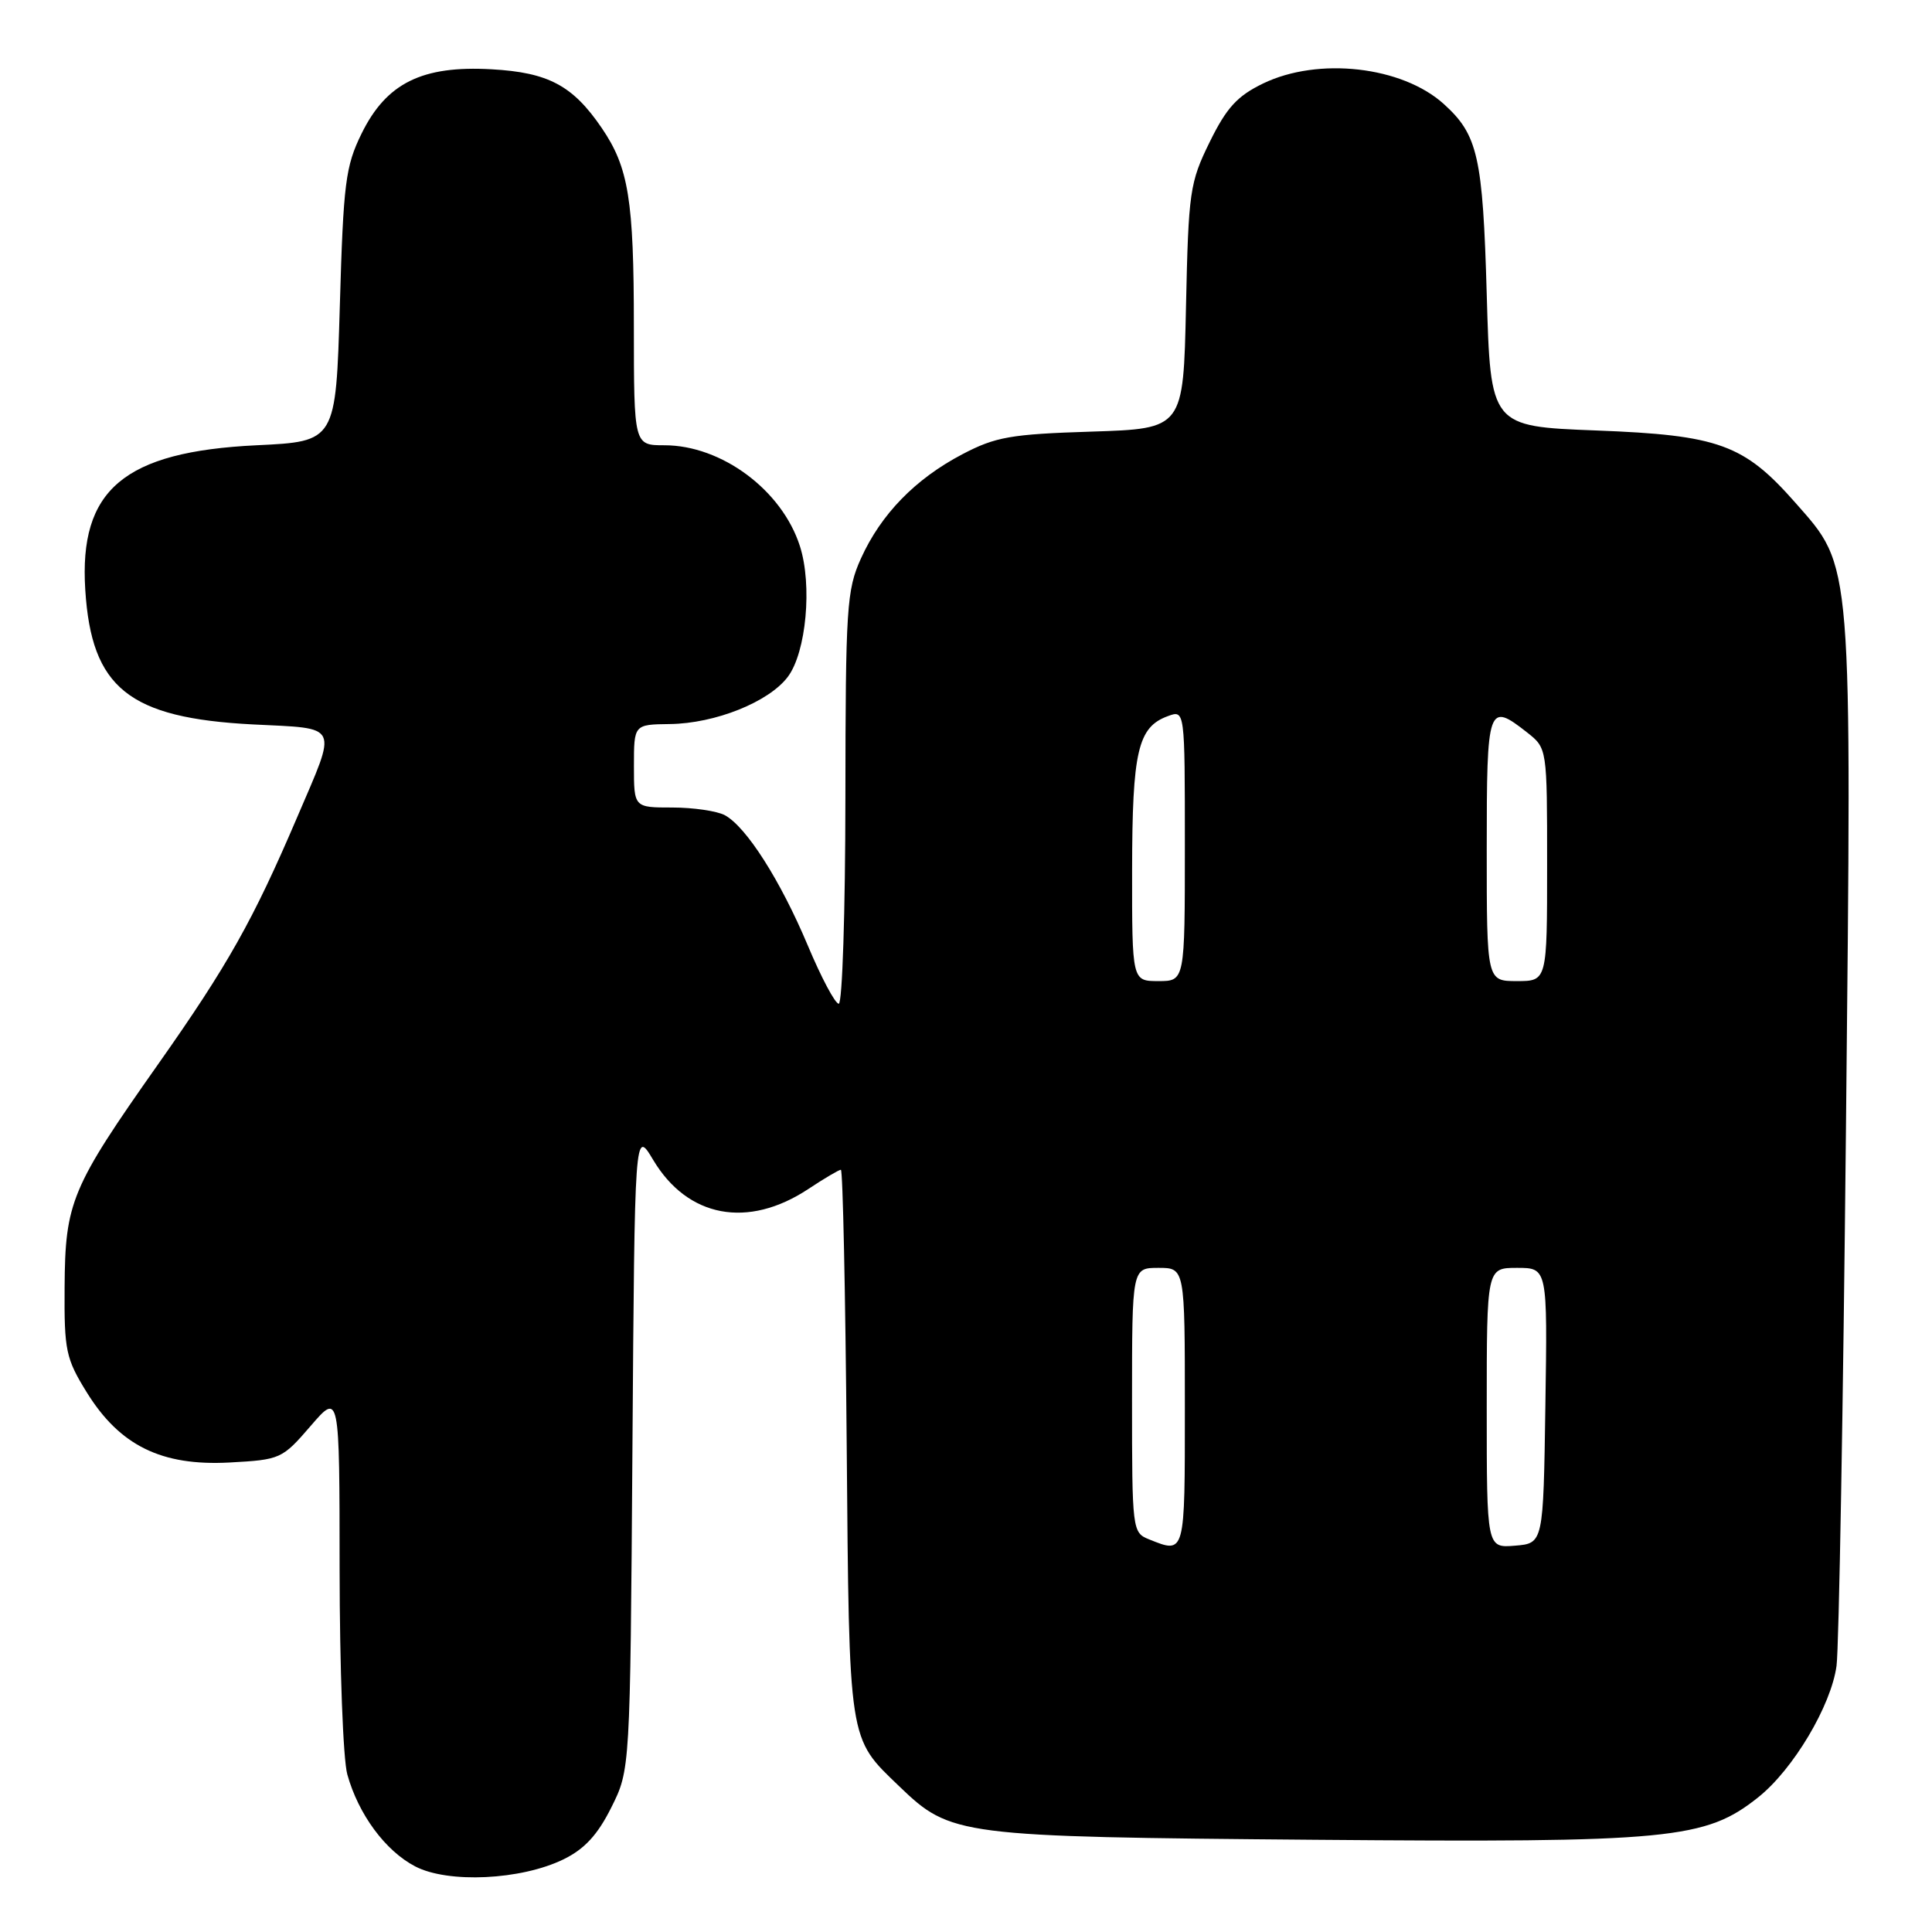 <?xml version="1.0" encoding="UTF-8" standalone="no"?>
<!DOCTYPE svg PUBLIC "-//W3C//DTD SVG 1.1//EN" "http://www.w3.org/Graphics/SVG/1.1/DTD/svg11.dtd" >
<svg xmlns="http://www.w3.org/2000/svg" xmlns:xlink="http://www.w3.org/1999/xlink" version="1.1" viewBox="0 0 256 256">
 <g >
 <path fill="currentColor"
d=" M 74.67 246.37 C 77.45 245.01 79.19 243.13 81.00 239.50 C 83.50 234.50 83.50 234.50 83.80 192.05 C 84.10 149.60 84.10 149.60 86.54 153.68 C 91.11 161.35 99.10 162.85 107.12 157.54 C 109.23 156.14 111.17 155.00 111.42 155.00 C 111.68 155.00 112.02 171.31 112.19 191.25 C 112.53 231.25 112.37 230.17 119.17 236.71 C 126.00 243.27 126.88 243.38 174.21 243.78 C 221.41 244.17 225.98 243.73 233.00 238.13 C 237.62 234.44 242.64 226.00 243.35 220.73 C 243.67 218.40 244.23 186.34 244.60 149.48 C 245.37 73.44 245.52 75.28 237.90 66.62 C 231.07 58.86 227.75 57.66 211.50 57.04 C 197.50 56.50 197.50 56.50 197.00 39.00 C 196.48 20.75 195.83 17.87 191.32 13.79 C 185.79 8.78 174.68 7.52 167.35 11.07 C 163.93 12.73 162.52 14.28 160.29 18.82 C 157.65 24.20 157.48 25.36 157.15 40.65 C 156.80 56.80 156.80 56.80 144.65 57.19 C 133.91 57.53 131.92 57.88 127.50 60.20 C 121.28 63.46 116.72 68.15 114.08 74.00 C 112.19 78.17 112.04 80.51 112.02 105.75 C 112.01 120.74 111.61 133.00 111.14 133.00 C 110.66 133.00 108.82 129.53 107.04 125.29 C 103.41 116.65 98.88 109.54 96.03 108.01 C 94.98 107.46 91.85 107.00 89.07 107.00 C 84.00 107.00 84.00 107.00 84.00 101.50 C 84.00 96.00 84.00 96.00 88.75 95.94 C 94.77 95.87 101.90 93.01 104.40 89.67 C 106.83 86.42 107.65 77.53 105.99 72.36 C 103.62 64.95 95.62 59.00 88.04 59.00 C 84.00 59.00 84.00 59.00 83.99 43.25 C 83.99 26.47 83.30 22.20 79.74 16.97 C 75.90 11.33 72.66 9.60 65.13 9.18 C 55.94 8.66 51.20 11.00 47.91 17.70 C 45.78 22.04 45.50 24.23 45.03 40.50 C 44.50 58.50 44.50 58.50 34.00 59.00 C 16.42 59.85 10.45 64.89 11.30 78.17 C 12.12 91.17 17.07 95.14 33.50 95.99 C 45.14 96.58 44.74 95.75 39.38 108.28 C 33.52 121.98 30.19 127.90 20.92 141.06 C 9.42 157.38 8.63 159.29 8.56 170.58 C 8.50 178.97 8.73 180.02 11.50 184.50 C 15.87 191.55 21.39 194.27 30.40 193.79 C 37.16 193.42 37.38 193.33 41.15 188.96 C 44.99 184.50 44.99 184.50 45.00 208.00 C 45.01 220.93 45.46 233.13 46.02 235.12 C 47.49 240.41 51.06 245.25 55.02 247.31 C 59.38 249.58 69.04 249.12 74.67 246.37 Z  M 152.25 203.97 C 150.04 203.08 150.00 202.78 150.00 185.53 C 150.00 168.00 150.00 168.00 153.50 168.00 C 157.00 168.00 157.00 168.00 157.00 186.50 C 157.00 206.10 157.06 205.90 152.25 203.97 Z  M 197.00 186.56 C 197.00 168.00 197.00 168.00 201.02 168.00 C 205.05 168.00 205.05 168.00 204.77 186.25 C 204.50 204.50 204.50 204.50 200.75 204.81 C 197.00 205.12 197.00 205.12 197.00 186.56 Z  M 150.01 115.25 C 150.03 99.52 150.77 96.34 154.75 94.89 C 157.00 94.06 157.00 94.06 157.00 112.03 C 157.00 130.00 157.00 130.00 153.50 130.00 C 150.00 130.00 150.00 130.00 150.01 115.25 Z  M 197.00 112.50 C 197.00 93.45 197.16 92.98 202.37 97.07 C 205.00 99.15 205.00 99.15 205.00 114.57 C 205.00 130.00 205.00 130.00 201.00 130.00 C 197.00 130.00 197.00 130.00 197.00 112.50 Z "/>
</g>
</svg>